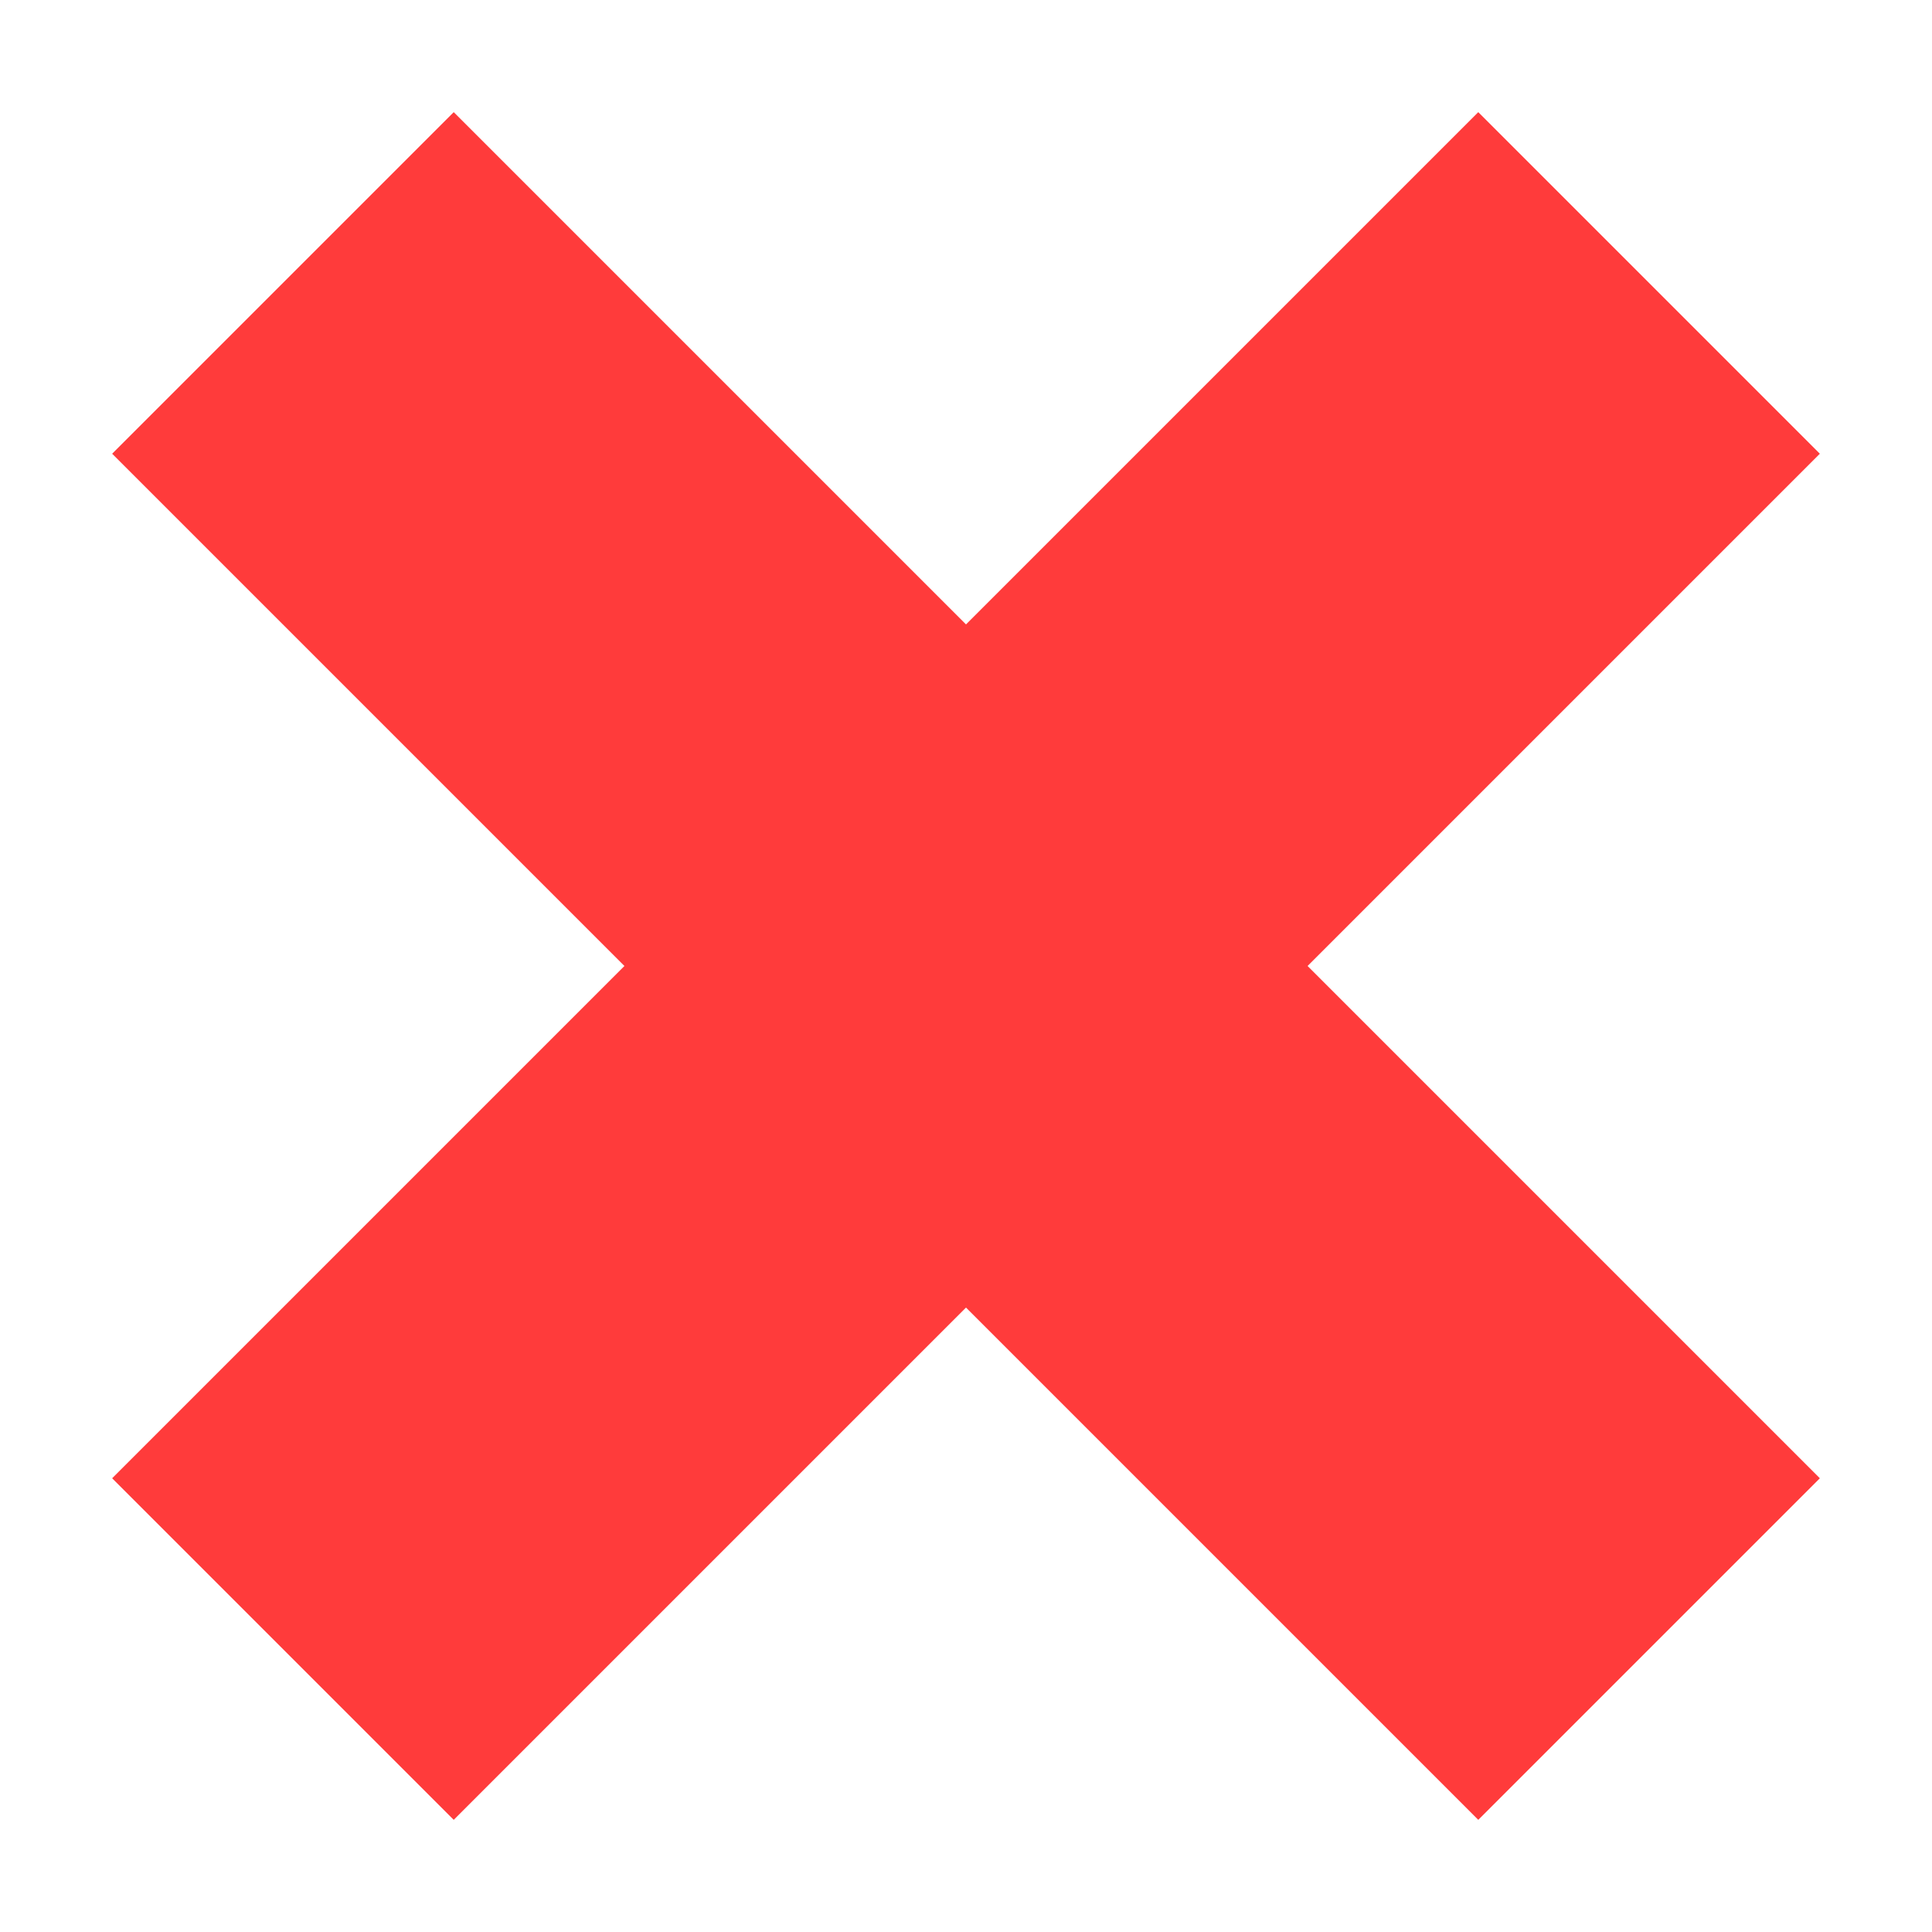 <svg width="100%" height="100%" viewBox="0 0 20 20" version="1.1" xmlns="http://www.w3.org/2000/svg" xmlns:xlink="http://www.w3.org/1999/xlink" xml:space="preserve" xmlns:serif="http://www.serif.com/" style="fill-rule:evenodd;clip-rule:evenodd;stroke-linejoin:round;stroke-miterlimit:2;">
    <path d="M10,6.464L4.697,1.161L1.161,4.697L6.464,10L1.161,15.303L4.697,18.839L10,13.536L15.303,18.839L18.839,15.303L13.536,10L18.839,4.697L15.303,1.161L10,6.464Z" style="fill:rgb(255,59,59);"/>
</svg>
